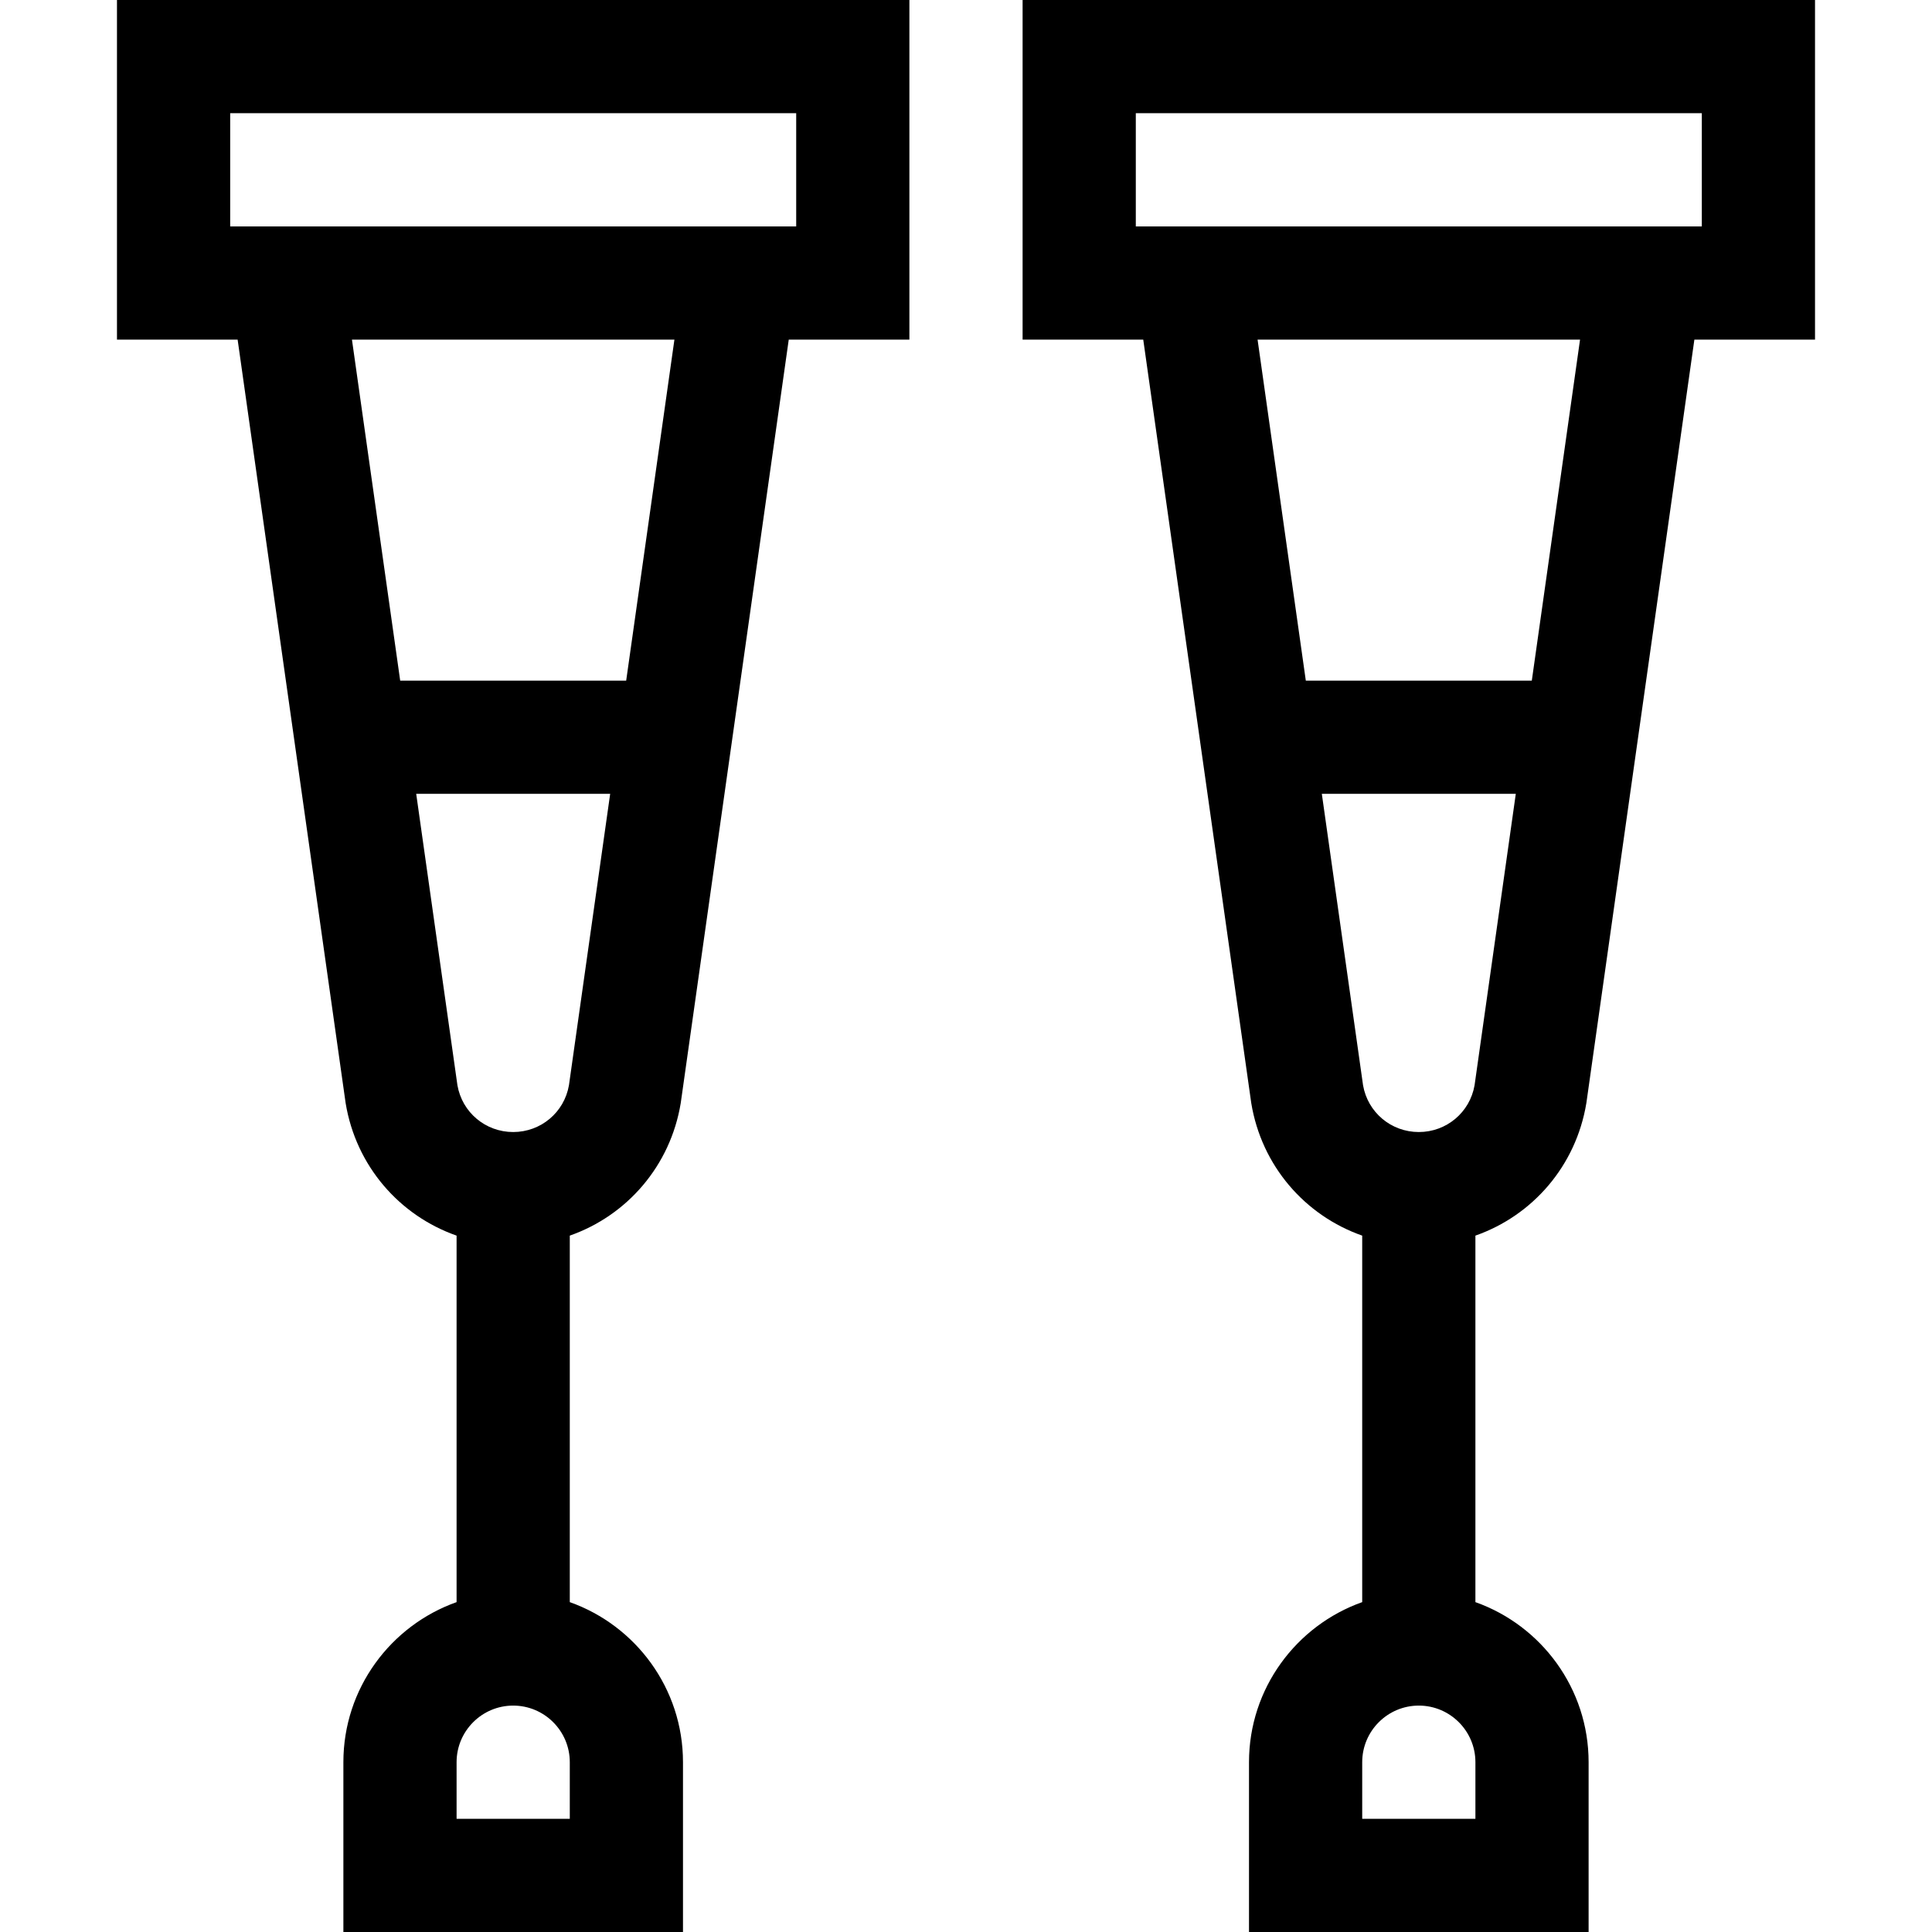 <svg id="Capa_1" enable-background="new 0 0 512 512" height="512" viewBox="0 0 512 512" width="512" xmlns="http://www.w3.org/2000/svg"><g><path d="m420.402 292.336 28.625-202.336h31.973v-90h-210v90h31.973l28.625 202.336c2.737 16.651 14.261 29.809 29.402 35.116v97.128c-17.459 6.192-30 22.865-30 42.42v45h90v-45c0-19.555-12.541-36.228-30-42.42v-97.128c15.141-5.306 26.665-18.465 29.402-35.116zm-59.178-4.729-10.926-77.239h51.405l-10.926 77.239c-1.25 7.189-7.442 12.393-14.777 12.393s-13.527-5.204-14.776-12.393zm-60.224-257.607h150v30h-150zm117.729 60-12.783 90.368h-59.892l-12.783-90.368zm-27.729 392h-30v-15c0-8.271 6.729-15 15-15s15 6.729 15 15z"/><path d="m31 90h31.973l28.625 202.336c2.737 16.651 14.261 29.809 29.402 35.116v97.128c-17.459 6.192-30 22.865-30 42.42v45h90v-45c0-19.555-12.541-36.228-30-42.42v-97.128c15.141-5.307 26.665-18.465 29.402-35.116l28.625-202.336h31.973v-90h-210zm105 210c-7.335 0-13.527-5.204-14.776-12.393l-10.926-77.239h51.405l-10.926 77.239c-1.25 7.189-7.442 12.393-14.777 12.393zm15 182h-30v-15c0-8.271 6.729-15 15-15s15 6.729 15 15zm14.946-301.632h-59.892l-12.783-90.368h85.458zm-104.946-150.368h150v30h-150z"/></g></svg>